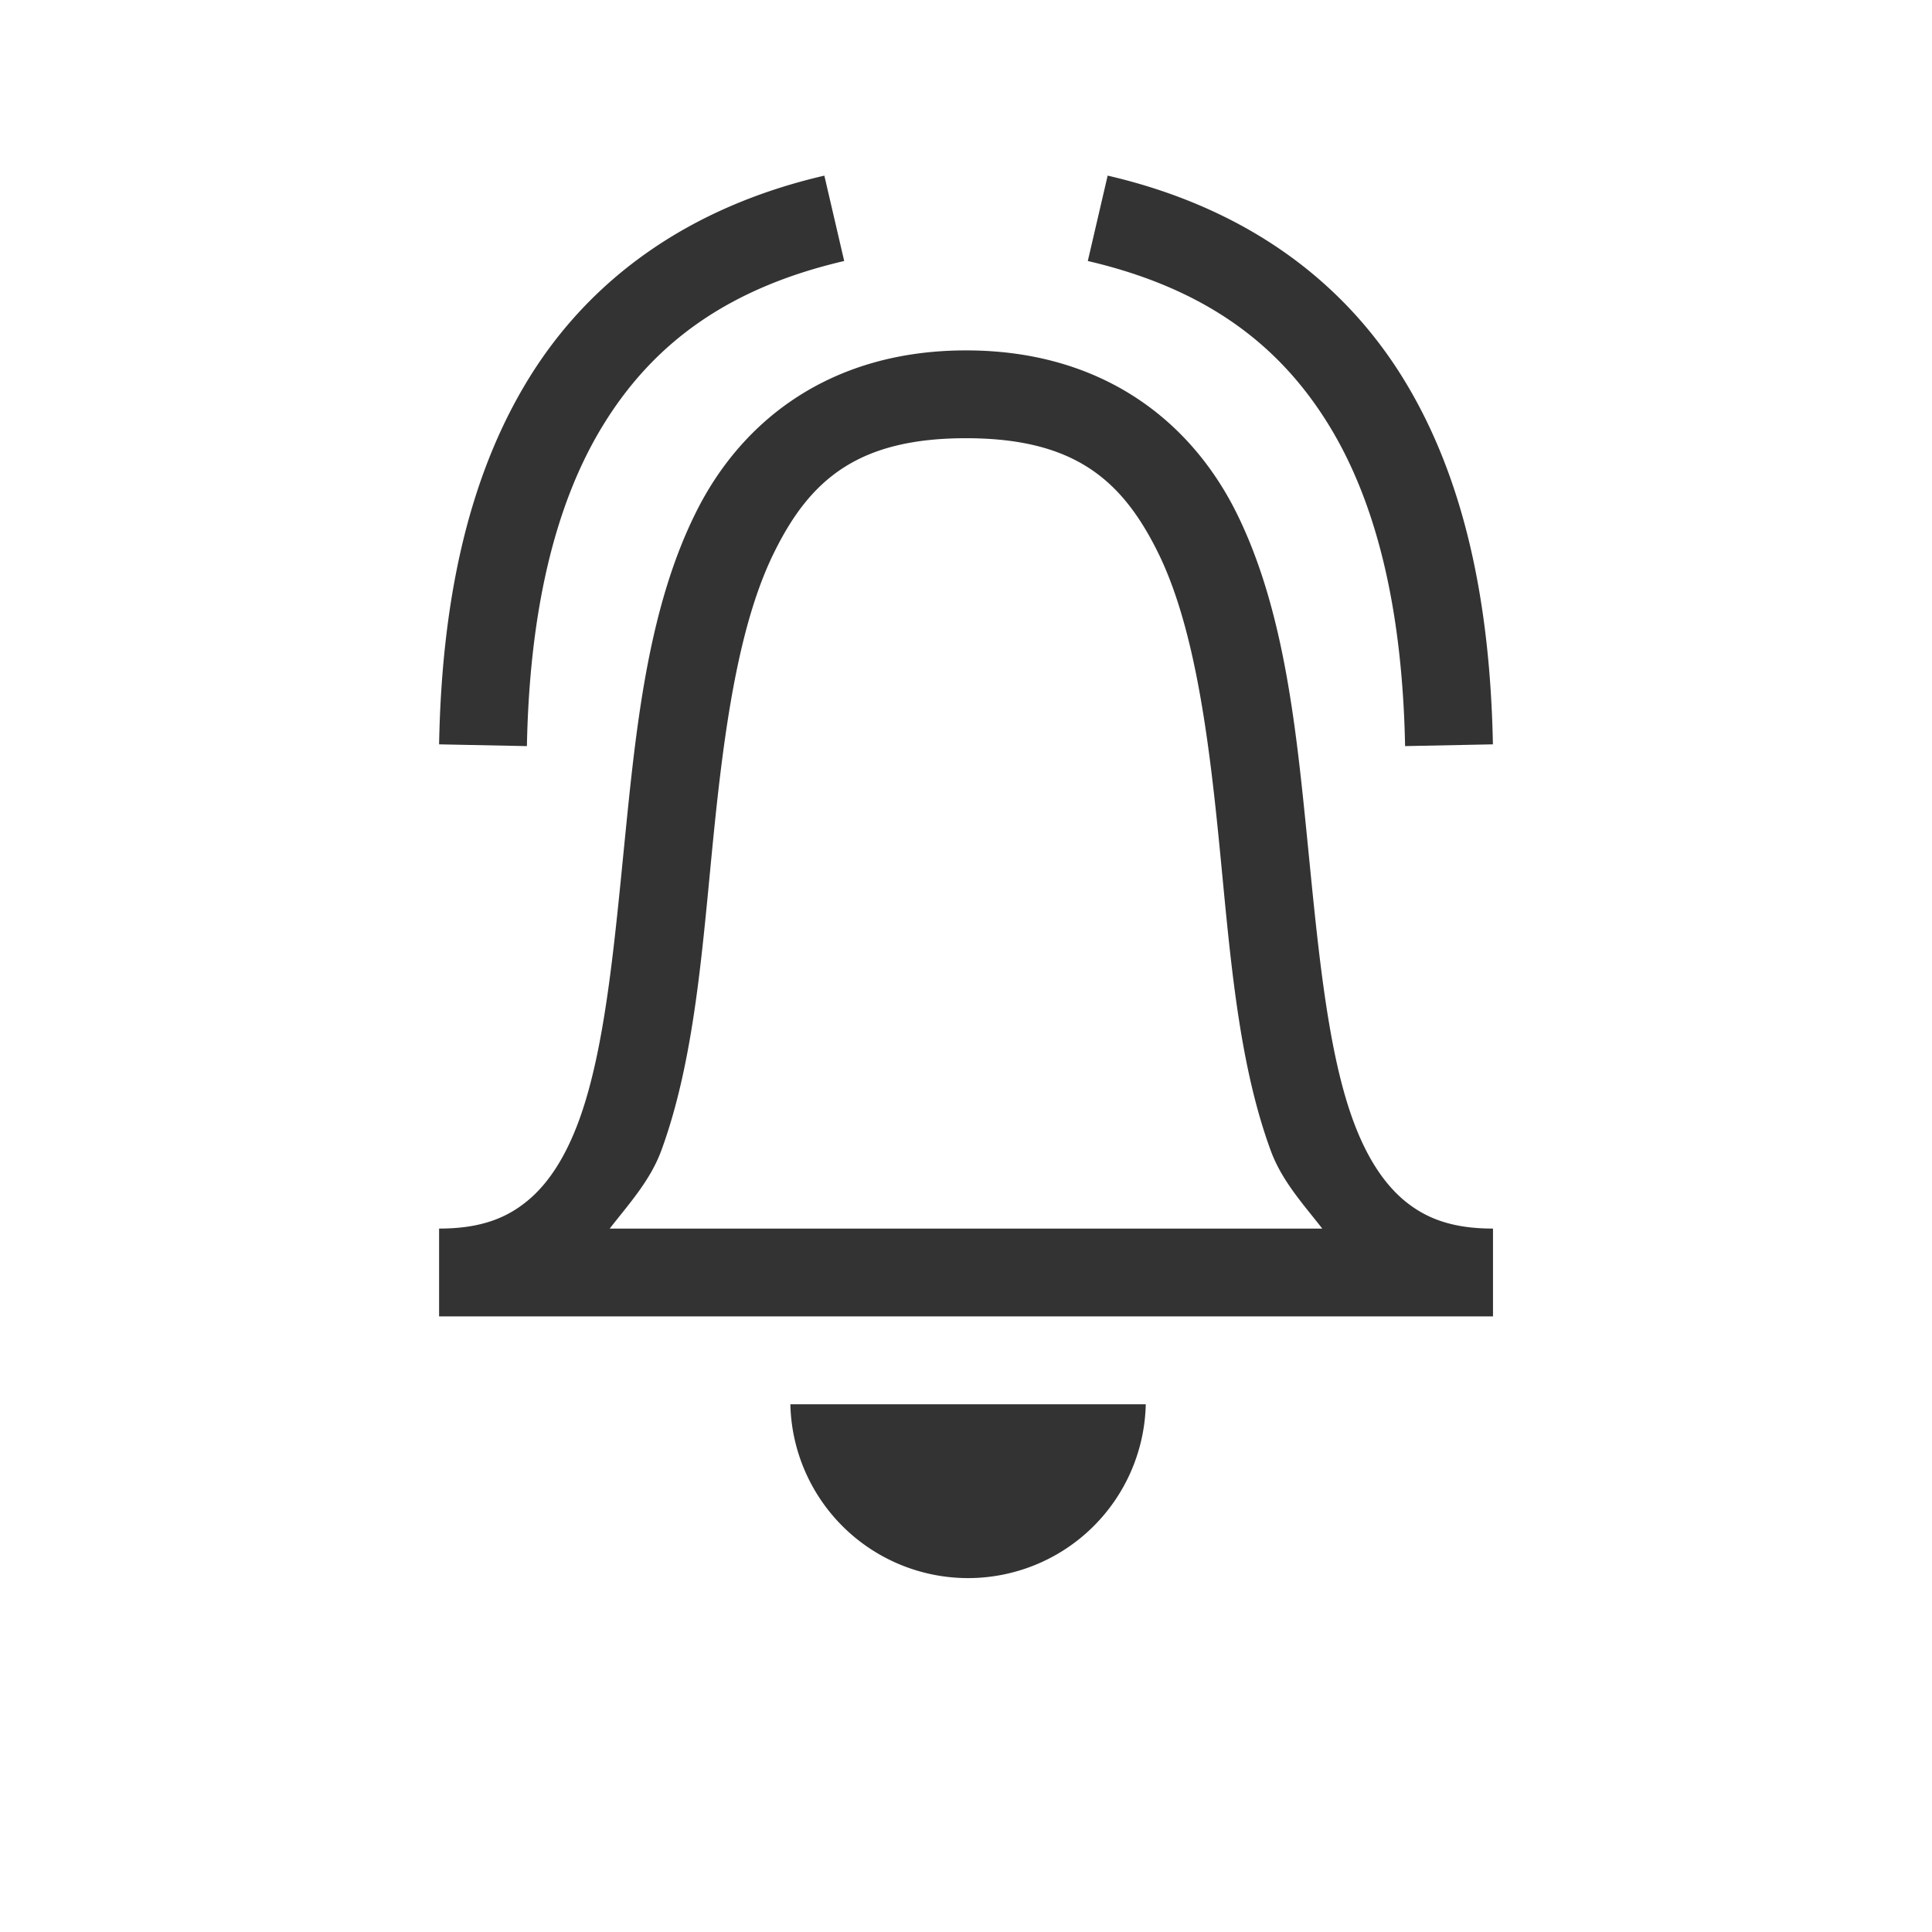 <svg version="1.1" viewBox="0 0 22 22" xmlns="http://www.w3.org/2000/svg">
 <path d="m9.387 2c-1.544 0.358-2.668 1.175-3.367 2.312-0.7 1.138-0.99 2.56-1.02 4.164l1 0.02c0.029-1.496 0.304-2.74 0.871-3.66 0.567-0.921 1.411-1.554 2.742-1.864zm3.226 0-0.226 0.972c1.33 0.31 2.175 0.943 2.742 1.864 0.567 0.92 0.842 2.164 0.871 3.66l1-0.02c-0.031-1.605-0.32-3.027-1.02-4.164-0.7-1.137-1.822-1.954-3.366-2.312zm-1.613 1.99c-1.526 0-2.544 0.781-3.072 1.838-0.529 1.057-0.675 2.353-0.801 3.611-0.126 1.258-0.229 2.486-0.533 3.317-0.152 0.415-0.347 0.72-0.588 0.918-0.24 0.198-0.536 0.316-1.006 0.316v1h12.001v-1c-0.47 0-0.765-0.118-1.006-0.316-0.24-0.199-0.436-0.503-0.588-0.918-0.304-0.83-0.407-2.059-0.533-3.317-0.126-1.258-0.272-2.554-0.8-3.611-0.531-1.058-1.548-1.838-3.073-1.838zm0 1c1.224 0 1.769 0.467 2.178 1.285s0.575 2.022 0.699 3.264c0.124 1.242 0.209 2.516 0.592 3.56 0.126 0.346 0.369 0.61 0.588 0.891h-8.114c0.219-0.282 0.461-0.545 0.588-0.89 0.383-1.045 0.468-2.32 0.592-3.561 0.124-1.242 0.29-2.446 0.7-3.264 0.407-0.818 0.953-1.285 2.177-1.285zm-2 11.001a2.024 2.024 0 0 0 4.047 0z" fill="#333" stroke-width="1" style="font-feature-settings:normal;font-variant-alternates:normal;font-variant-caps:normal;font-variant-east-asian:normal;font-variant-ligatures:normal;font-variant-numeric:normal;font-variant-position:normal;font-variation-settings:normal;inline-size:0;isolation:auto;mix-blend-mode:normal;shape-margin:0;shape-padding:0;text-decoration-color:#000000;text-decoration-line:none;text-decoration-style:solid;text-indent:0;text-orientation:mixed;text-transform:none;white-space:normal"/>
</svg>
